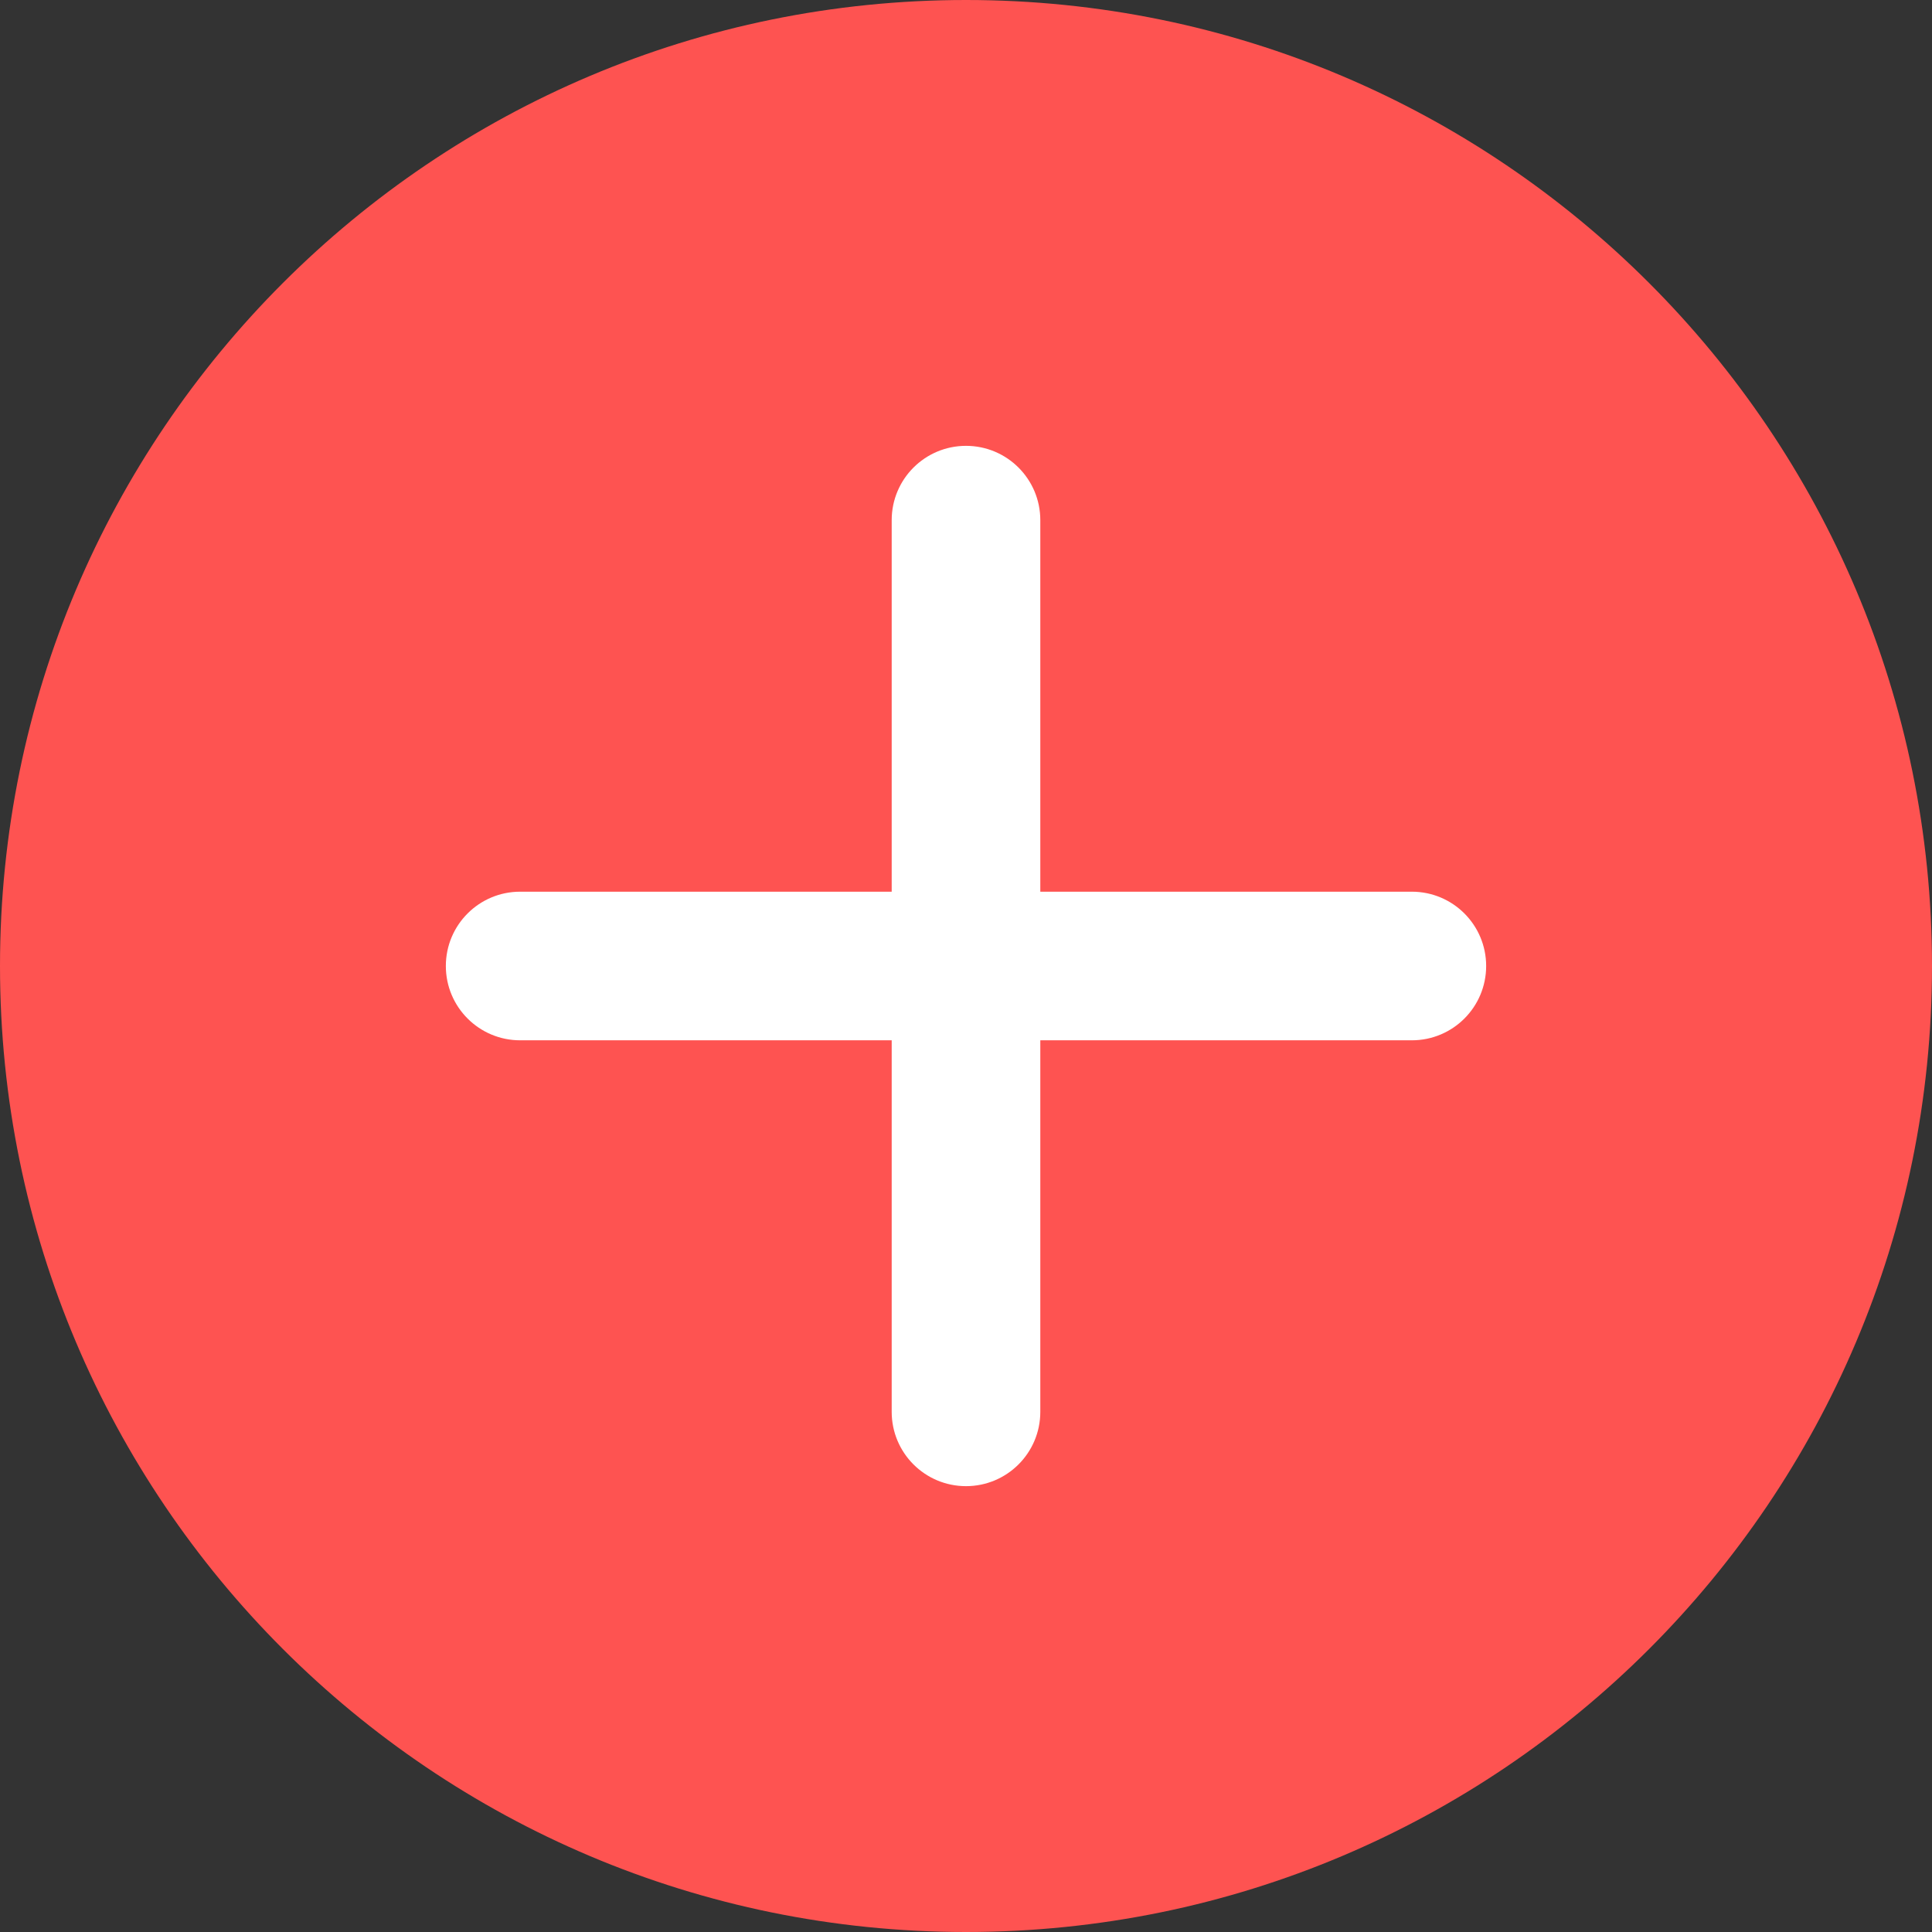 <svg width="52" height="52" viewBox="0 0 52 52" fill="none" xmlns="http://www.w3.org/2000/svg">
<rect x="0" y="0" width="52" height="52" fill="#333333" stroke="none"/>
<path d="M52 26C52 40.359 40.359 52 26 52C11.641 52 0 40.359 0 26C0 11.641 11.641 0 26 0C40.359 0 52 11.641 52 26Z" fill="#FE5351"/>
<path d="M24 14C24 12.895 24.895 12 26 12C27.105 12 28 12.895 28 14V38C28 39.105 27.105 40 26 40C24.895 40 24 39.105 24 38V14Z" fill="white"/>
<path d="M14 28C12.895 28 12 27.105 12 26C12 24.895 12.895 24 14 24H38C39.105 24 40 24.895 40 26C40 27.105 39.105 28 38 28H14Z" fill="white"/>
</svg>
